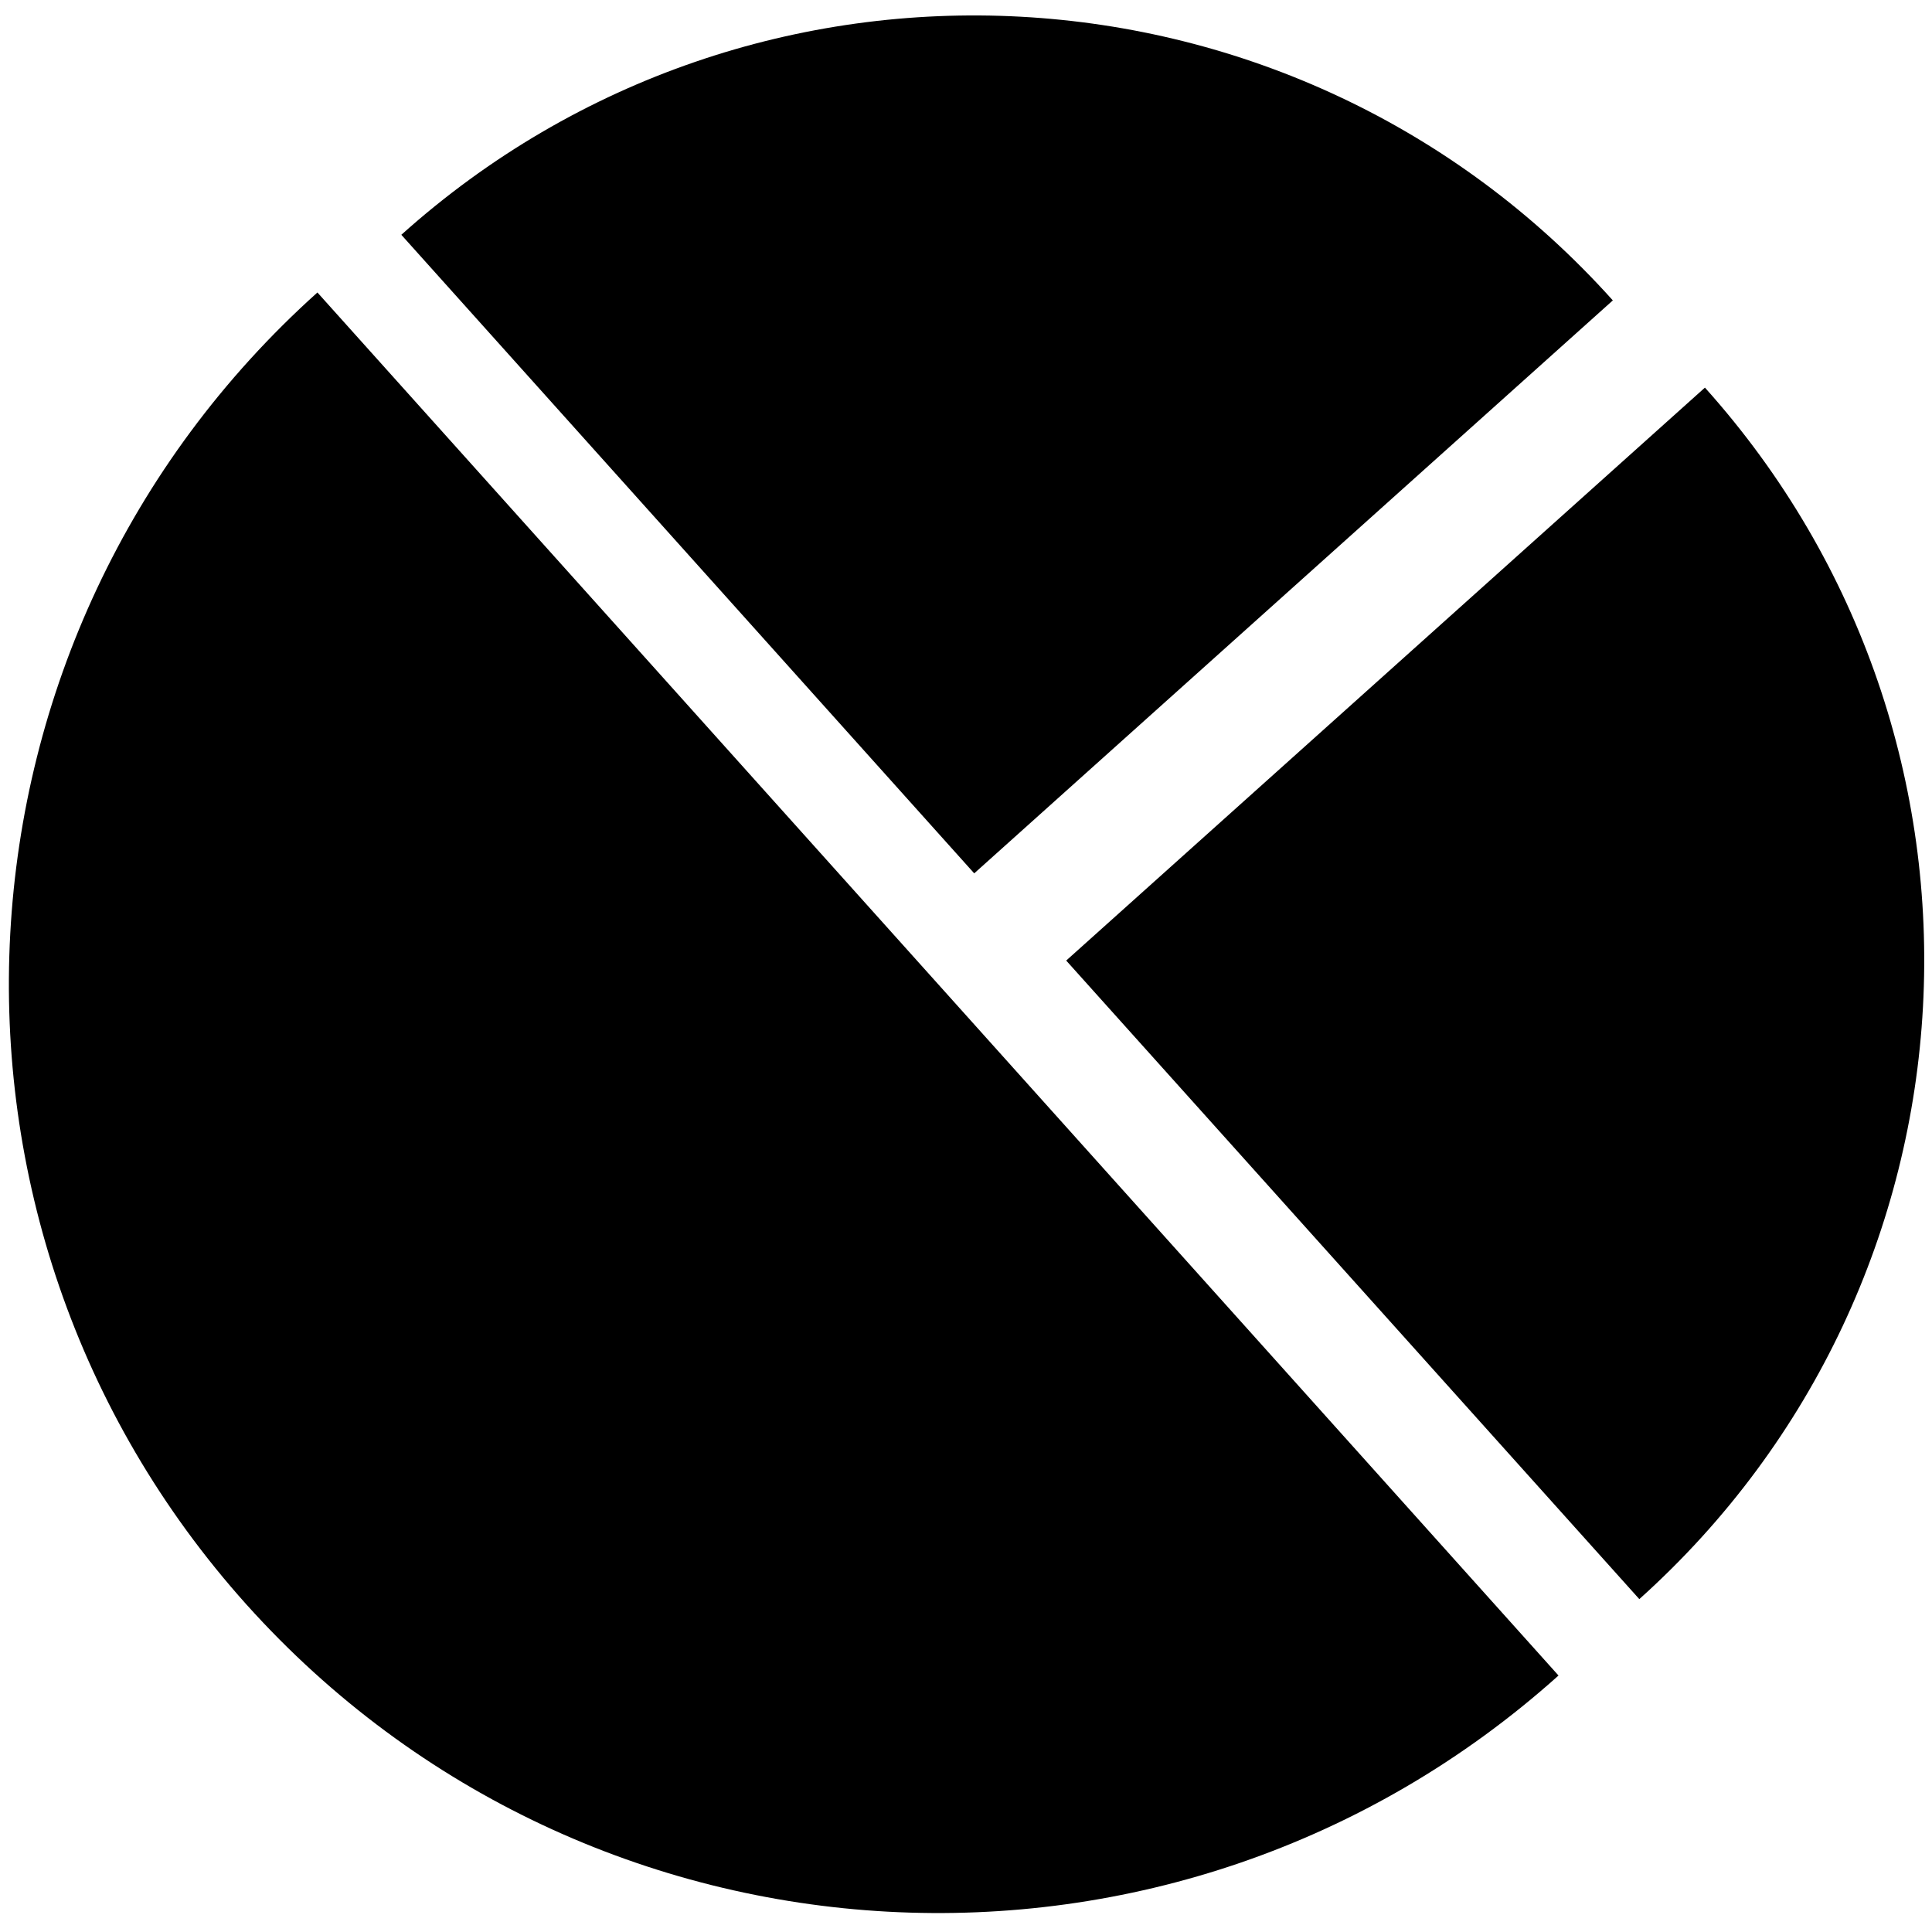 <?xml version="1.0" standalone="no"?><!DOCTYPE svg PUBLIC "-//W3C//DTD SVG 1.1//EN" "http://www.w3.org/Graphics/SVG/1.1/DTD/svg11.dtd"><svg t="1604999889179" class="icon" viewBox="0 0 1024 1024" version="1.1" xmlns="http://www.w3.org/2000/svg" p-id="19622" xmlns:xlink="http://www.w3.org/1999/xlink" width="500" height="500"><defs><style type="text/css"></style></defs><path d="M130.634 850.436c181.67 202.355 492.99 219.231 695.413 37.628l-657.81-733.045C-34.133 336.687-51.005 648.008 130.633 850.436z m434.473-341.318l303.766 338.449c186.86-167.79 202.462-455.226 34.773-642.124L565.107 509.118z m-352.395-384.67l303.645 338.448L854.835 159.22C687.107-27.736 399.539-43.212 212.712 124.447z" p-id="19623"></path></svg>